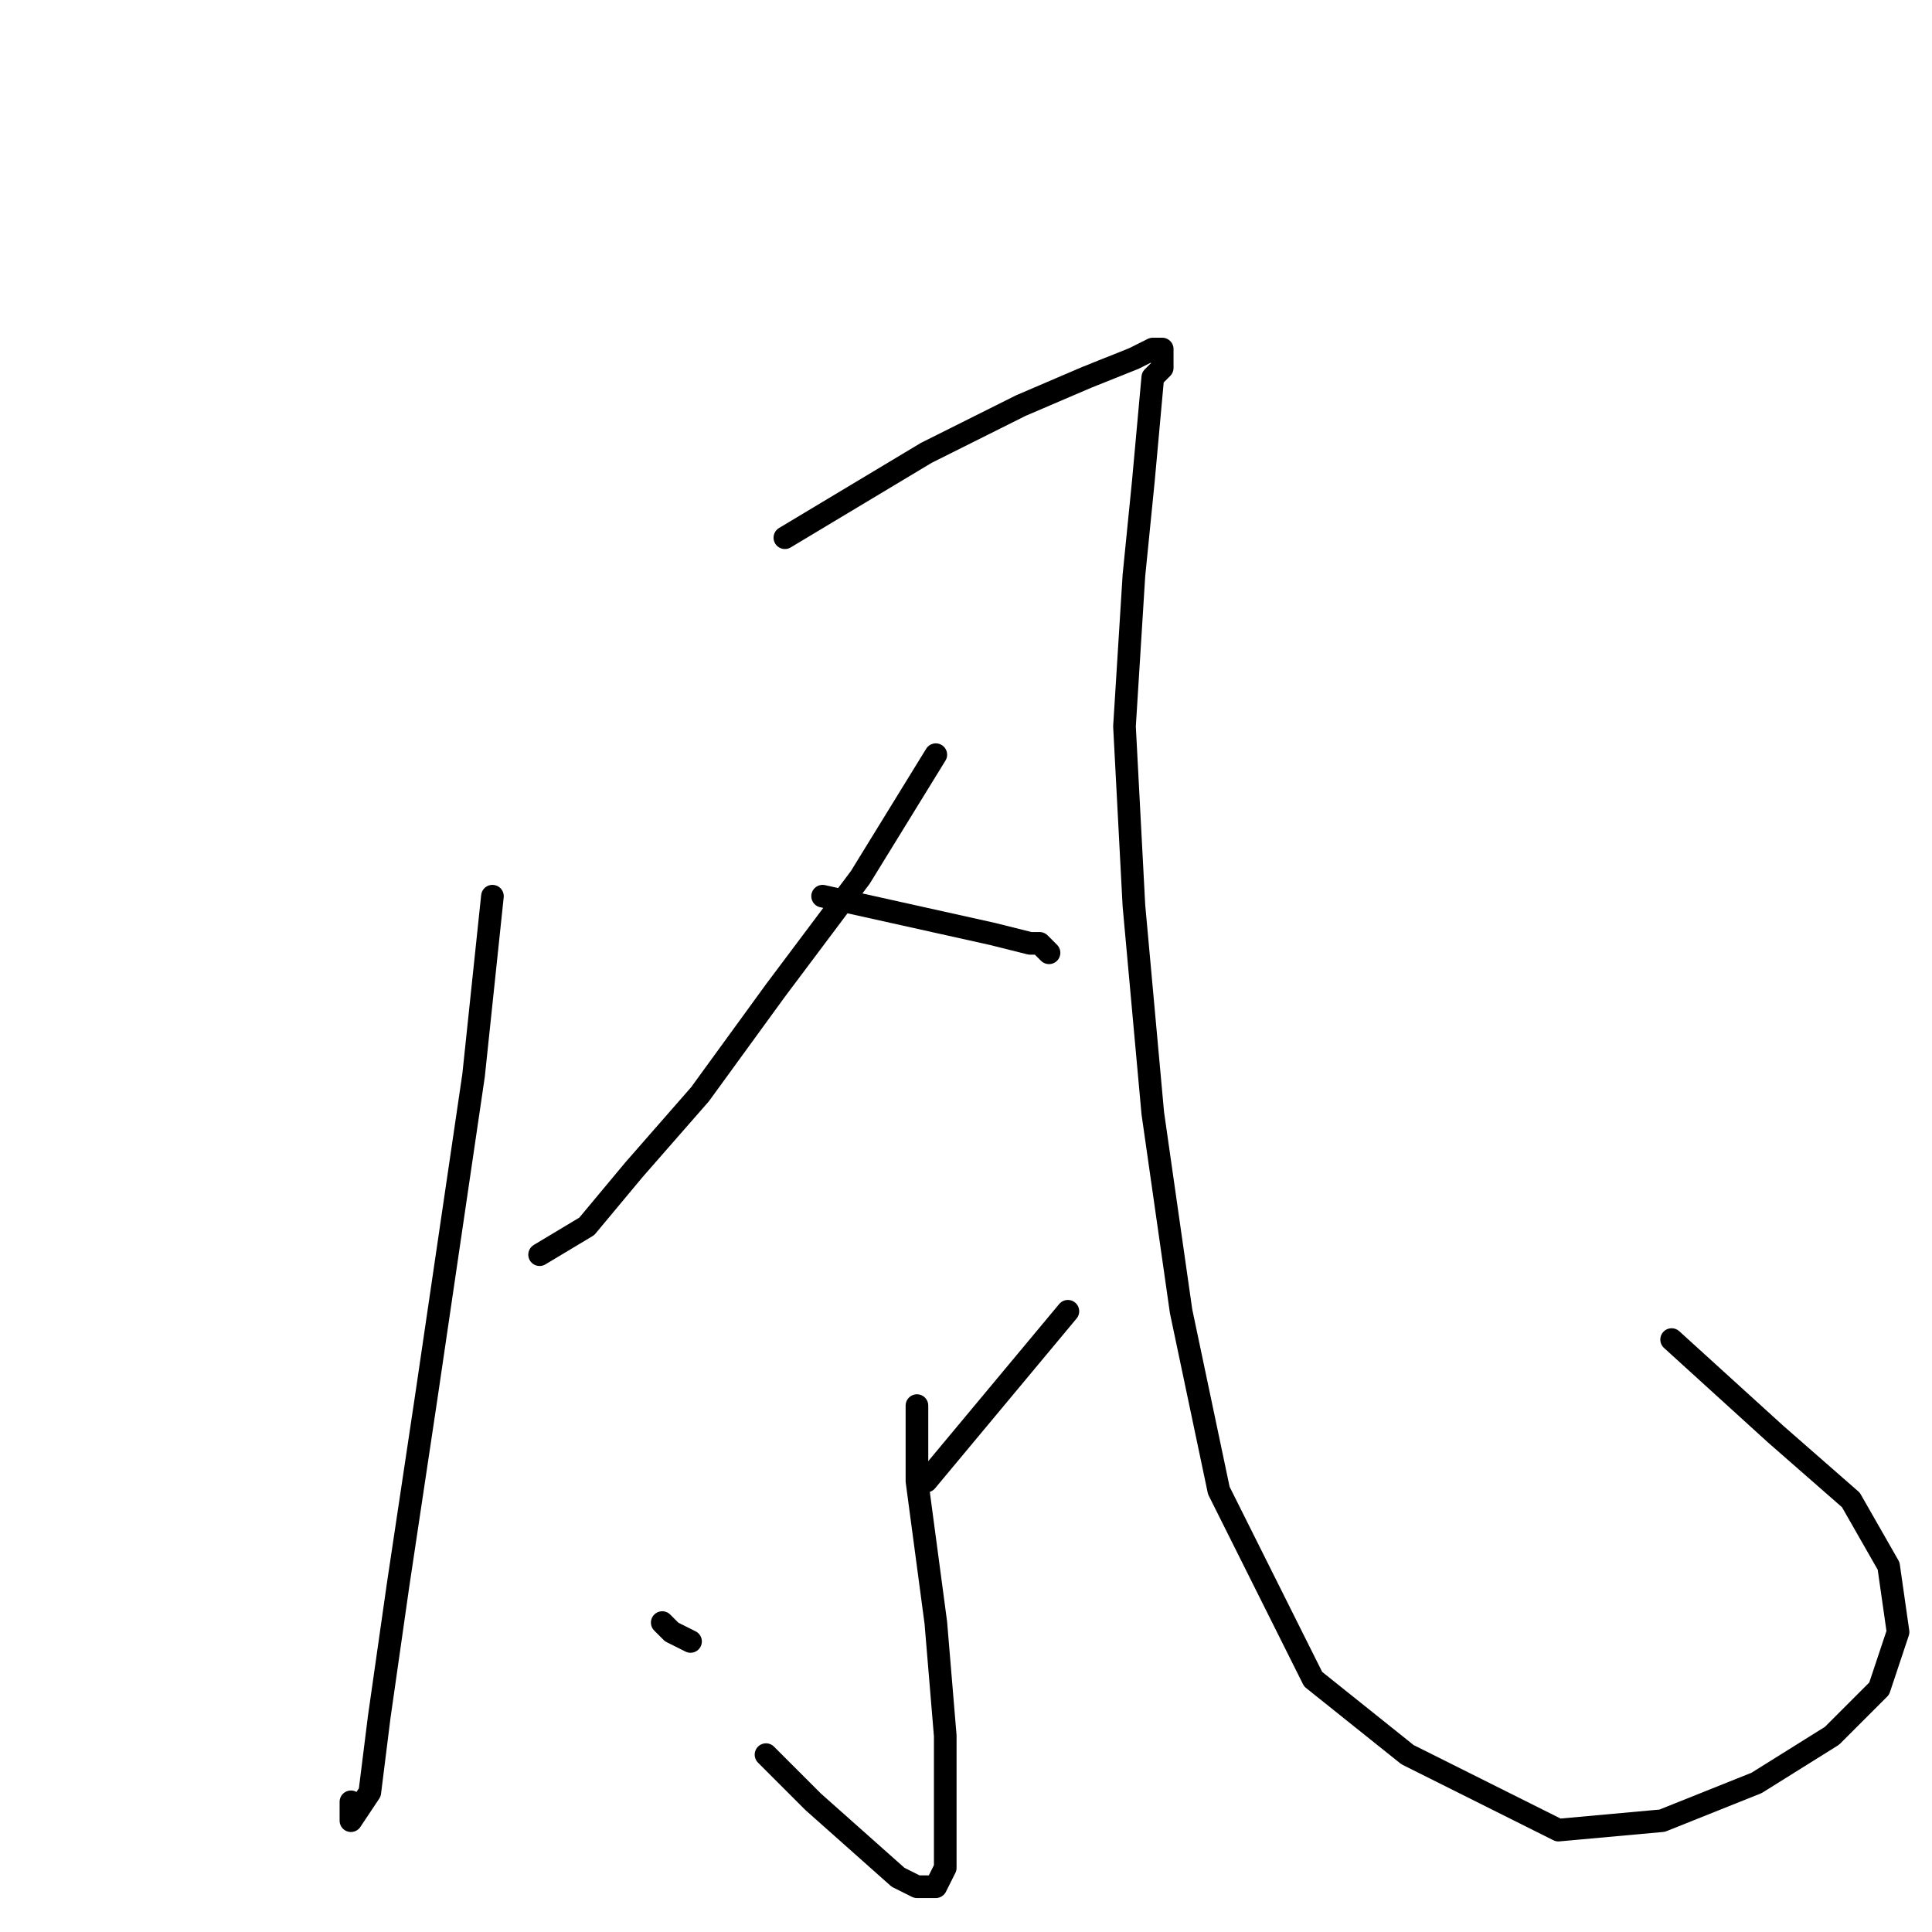 <?xml version="1.0" standalone="no"?>
    <svg width="256" height="256" xmlns="http://www.w3.org/2000/svg" version="1.1">
    <polyline stroke="black" stroke-width="3" stroke-linecap="round" fill="transparent" stroke-linejoin="round" points="65.25 118.75 62.75 142.5 56.5 185 52.75 210 50.25 227.5 49 237.5 46.5 241.25 46.5 238.75 46.5 238.75 " />
        <polyline stroke="black" stroke-width="3" stroke-linecap="round" fill="transparent" stroke-linejoin="round" points="104 71.25 110.25 67.5 122.75 60 135.25 53.75 144 50 150.25 47.5 152.75 46.25 154 46.25 154 47.5 154 48.75 152.75 50 151.5 63.75 150.25 76.25 149 96.25 150.25 120 152.75 147.5 156.5 173.75 161.5 197.5 174 222.5 186.5 232.5 206.5 242.5 220.25 241.25 232.75 236.25 242.75 230 249 223.75 251.5 216.25 250.25 207.5 245.25 198.75 235.25 190 221.5 177.5 221.5 177.5 " />
        <polyline stroke="black" stroke-width="3" stroke-linecap="round" fill="transparent" stroke-linejoin="round" points="124 100 114 116.25 102.75 131.25 92.75 145 84 155 77.75 162.5 71.5 166.25 71.5 166.25 " />
        <polyline stroke="black" stroke-width="3" stroke-linecap="round" fill="transparent" stroke-linejoin="round" points="109 118.75 120.25 121.25 131.5 123.75 136.5 125 137.75 125 139 126.25 139 126.25 " />
        <polyline stroke="black" stroke-width="3" stroke-linecap="round" fill="transparent" stroke-linejoin="round" points="121.5 186.25 121.5 196.25 124 215 125.25 230 125.25 241.25 125.25 247.5 124 250 121.5 250 119 248.75 107.75 238.75 101.5 232.5 101.5 232.5 " />
        <polyline stroke="black" stroke-width="3" stroke-linecap="round" fill="transparent" stroke-linejoin="round" points="87.75 215 89 216.25 91.5 217.5 91.5 217.5 " />
        <polyline stroke="black" stroke-width="3" stroke-linecap="round" fill="transparent" stroke-linejoin="round" points="141.5 173.75 129 188.75 122.75 196.25 122.75 196.25 " />
        </svg>